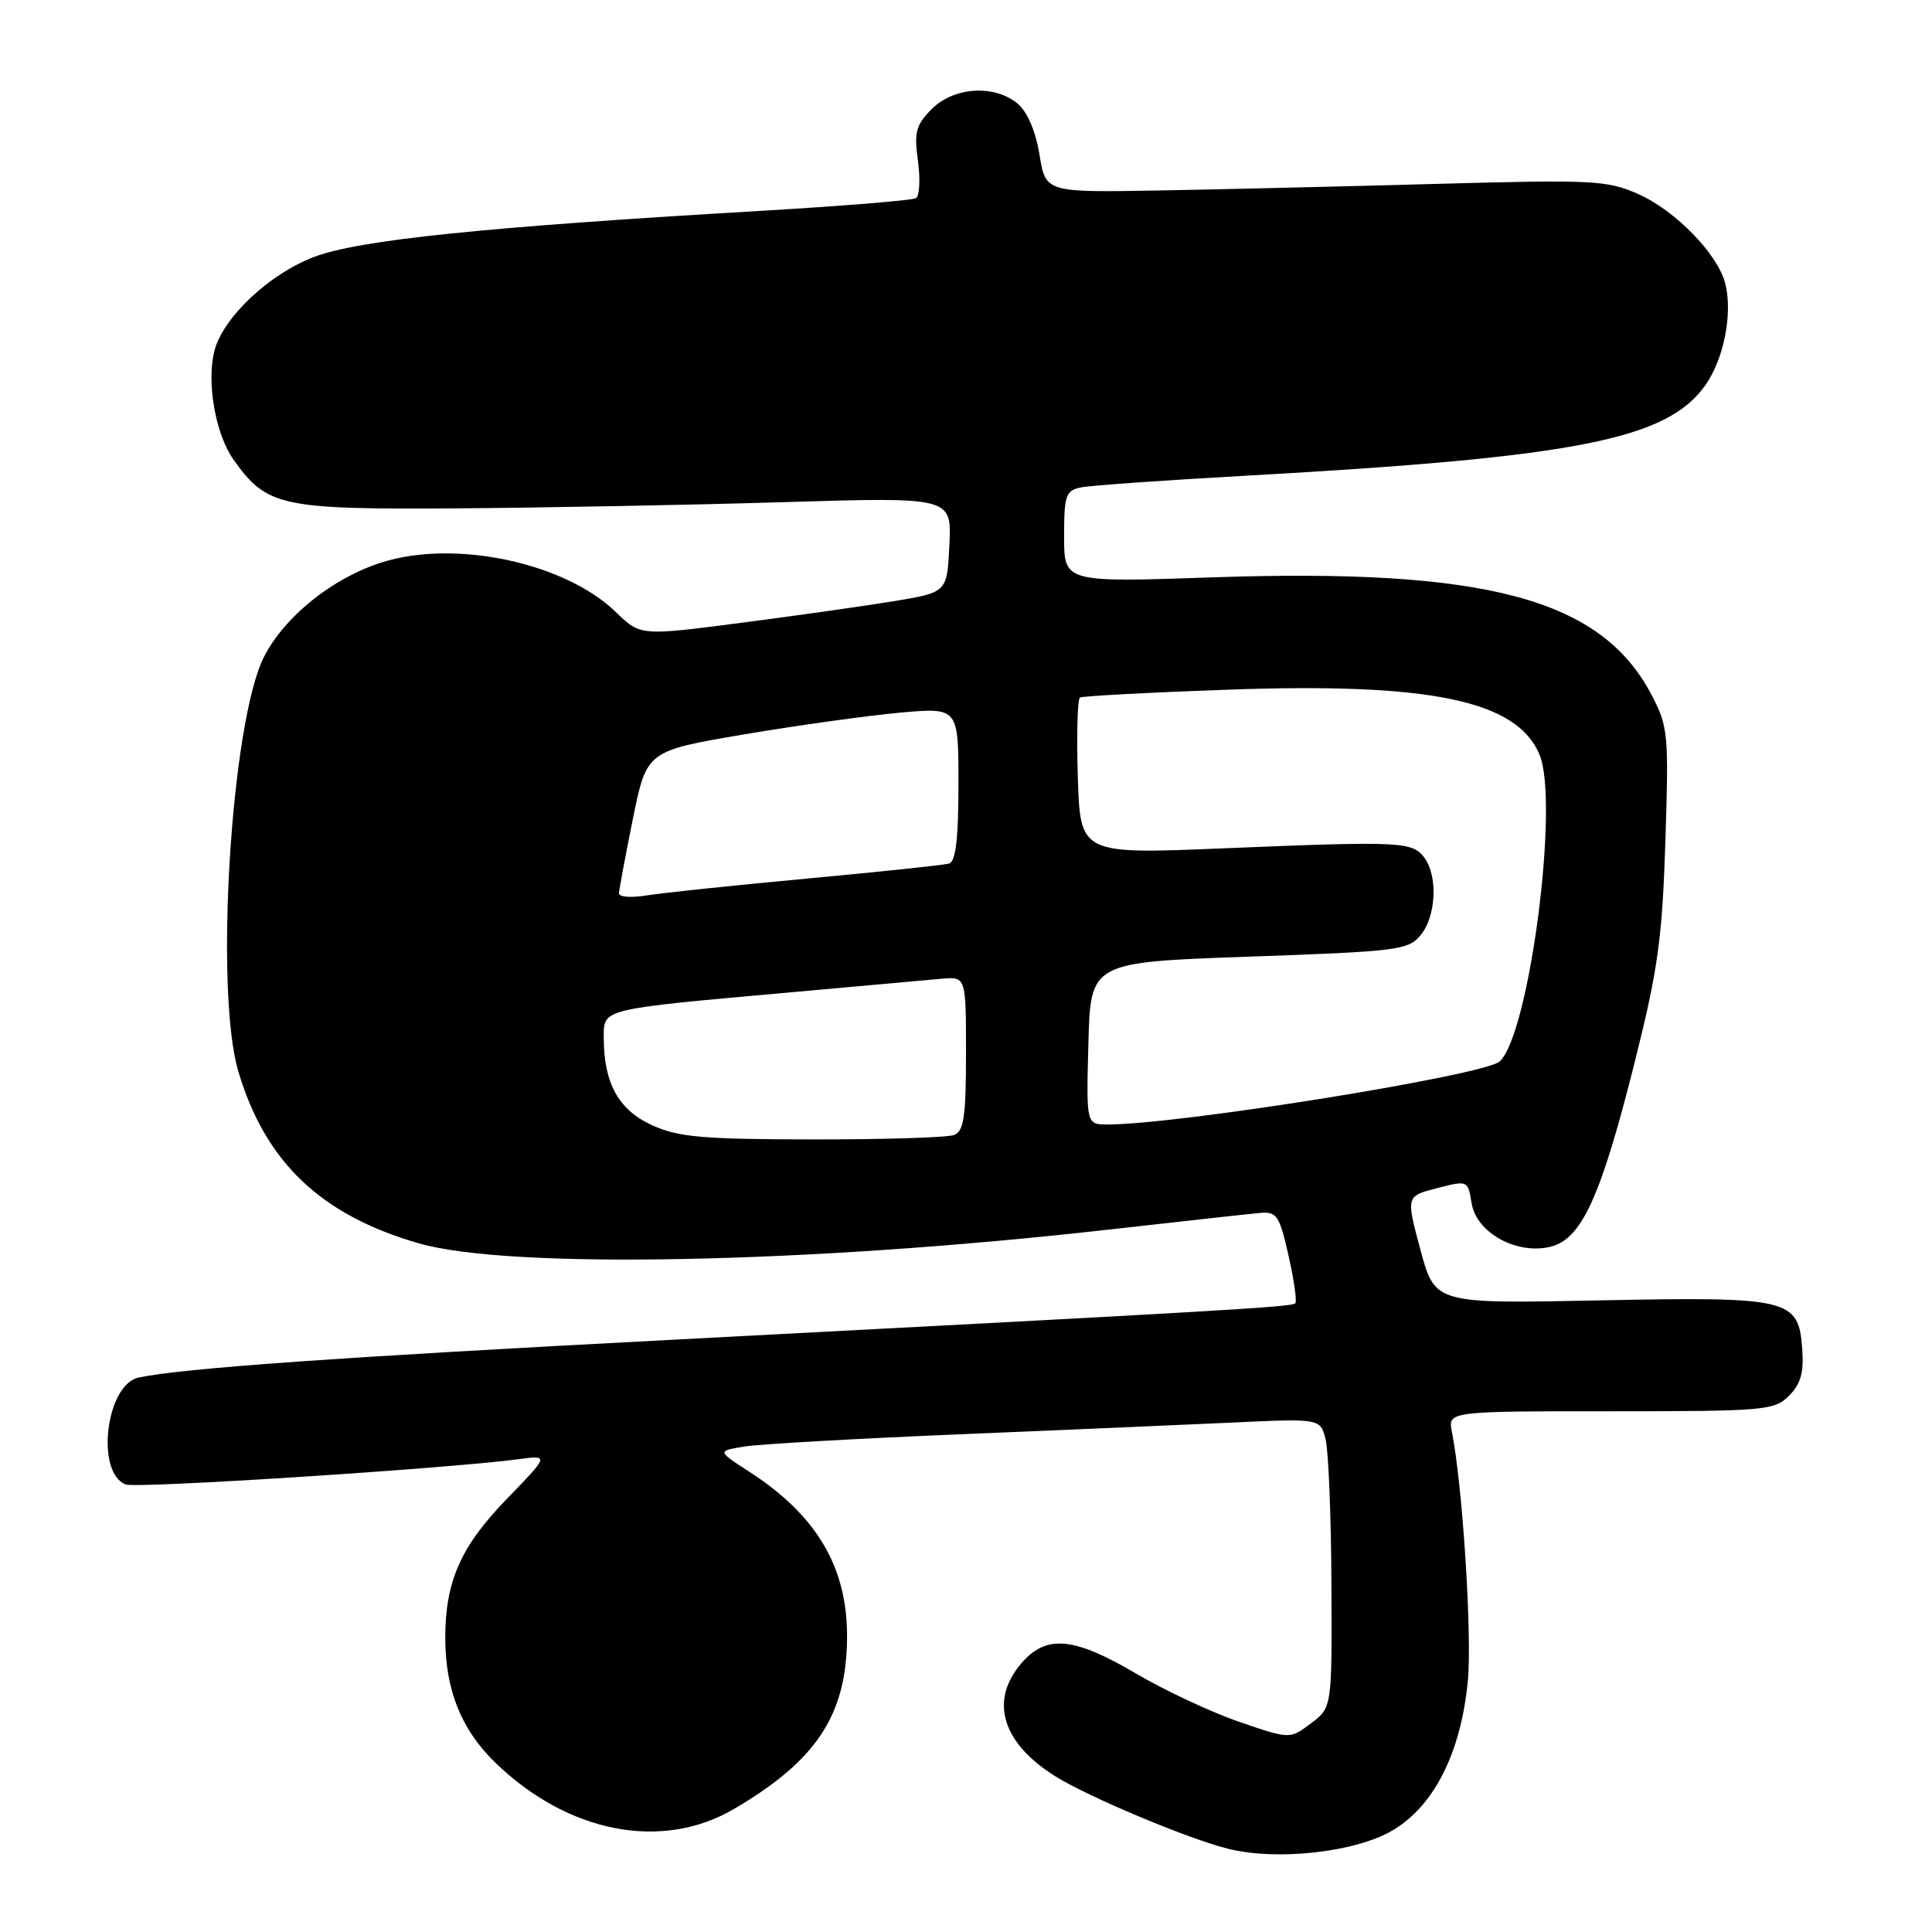 <?xml version="1.0" encoding="UTF-8" standalone="no"?>
<!DOCTYPE svg PUBLIC "-//W3C//DTD SVG 1.1//EN" "http://www.w3.org/Graphics/SVG/1.1/DTD/svg11.dtd" >
<svg xmlns="http://www.w3.org/2000/svg" xmlns:xlink="http://www.w3.org/1999/xlink" version="1.1" viewBox="0 0 256 256">
 <g >
 <path fill="currentColor"
d=" M 184.50 242.55 C 190.00 239.33 193.56 232.29 194.49 222.81 C 195.08 216.83 193.81 196.93 192.39 189.75 C 191.84 187.00 191.84 187.00 213.42 187.00 C 233.86 187.00 235.11 186.89 237.05 184.95 C 238.61 183.39 239.04 181.87 238.80 178.72 C 238.32 172.08 237.16 171.80 211.82 172.31 C 190.15 172.75 190.15 172.75 188.22 165.63 C 186.30 158.50 186.30 158.50 190.40 157.44 C 194.49 156.39 194.50 156.39 195.00 159.44 C 195.64 163.38 201.05 166.33 205.52 165.18 C 209.60 164.13 212.14 158.53 216.60 140.77 C 219.68 128.51 220.26 124.39 220.67 111.50 C 221.13 97.24 221.04 96.28 218.83 92.06 C 212.16 79.34 196.98 75.27 160.75 76.50 C 141.00 77.18 141.00 77.18 141.00 71.11 C 141.00 65.62 141.21 64.99 143.25 64.58 C 144.49 64.33 154.50 63.62 165.50 63.01 C 208.91 60.58 220.86 58.22 225.94 51.08 C 228.42 47.61 229.61 41.56 228.61 37.58 C 227.63 33.68 222.00 27.89 217.07 25.71 C 212.95 23.89 211.08 23.79 190.57 24.36 C 178.43 24.70 161.76 25.09 153.52 25.24 C 138.55 25.50 138.55 25.50 137.74 20.50 C 137.24 17.41 136.14 14.83 134.86 13.75 C 131.79 11.17 126.41 11.50 123.47 14.44 C 121.36 16.55 121.11 17.50 121.63 21.31 C 121.96 23.75 121.85 25.97 121.37 26.26 C 120.89 26.55 111.50 27.31 100.50 27.96 C 64.23 30.08 47.65 31.78 41.69 34.02 C 35.70 36.26 29.52 42.08 28.40 46.53 C 27.35 50.72 28.57 57.58 30.95 60.92 C 35.35 67.11 37.22 67.52 60.50 67.36 C 72.05 67.28 91.53 66.91 103.80 66.54 C 126.10 65.86 126.10 65.86 125.80 72.17 C 125.50 78.49 125.50 78.49 118.50 79.65 C 114.65 80.28 105.51 81.58 98.18 82.53 C 84.86 84.26 84.86 84.26 81.60 81.10 C 74.84 74.55 60.31 71.46 50.62 74.51 C 44.10 76.56 37.72 81.67 34.99 87.02 C 30.62 95.58 28.41 131.28 31.58 141.97 C 35.15 153.99 42.52 161.01 55.50 164.75 C 67.45 168.20 106.99 167.42 146.62 162.96 C 156.45 161.85 165.60 160.84 166.96 160.72 C 169.18 160.52 169.53 161.05 170.74 166.38 C 171.47 169.62 171.87 172.46 171.63 172.70 C 171.16 173.18 162.26 173.70 89.00 177.53 C 44.89 179.83 24.18 181.30 18.38 182.53 C 14.03 183.44 12.62 195.15 16.66 196.70 C 18.11 197.25 59.30 194.60 68.64 193.36 C 72.79 192.80 72.79 192.80 67.12 198.65 C 61.06 204.90 59.00 209.55 59.00 217.00 C 59.00 223.88 61.10 229.15 65.57 233.50 C 75.22 242.89 87.69 245.32 97.29 239.68 C 108.19 233.28 112.17 227.26 112.24 217.00 C 112.31 207.70 108.23 200.78 99.25 194.99 C 95.01 192.25 95.01 192.25 98.75 191.66 C 100.81 191.34 113.53 190.62 127.00 190.06 C 140.47 189.50 156.78 188.80 163.22 188.50 C 174.95 187.95 174.95 187.95 175.65 190.72 C 176.03 192.25 176.38 200.87 176.42 209.88 C 176.50 226.26 176.50 226.26 173.70 228.36 C 170.91 230.46 170.91 230.46 164.20 228.15 C 160.52 226.89 154.37 224.01 150.54 221.76 C 142.25 216.88 138.64 216.56 135.34 220.39 C 131.08 225.35 132.76 230.95 139.84 235.37 C 144.23 238.11 157.37 243.63 162.69 244.96 C 169.17 246.60 179.56 245.45 184.50 242.55 Z  M 86.39 149.09 C 81.95 147.07 80.00 143.52 80.00 137.48 C 80.00 133.63 79.48 133.75 104.65 131.50 C 113.92 130.67 122.96 129.86 124.75 129.69 C 128.00 129.40 128.00 129.40 128.00 139.59 C 128.00 147.97 127.72 149.89 126.42 150.39 C 125.55 150.73 117.11 150.99 107.67 150.98 C 93.07 150.96 89.88 150.68 86.39 149.09 Z  M 144.22 138.25 C 144.50 127.50 144.50 127.50 165.50 126.76 C 185.22 126.07 186.61 125.90 188.25 123.90 C 190.29 121.43 190.55 116.13 188.75 113.67 C 187.17 111.51 185.64 111.44 162.32 112.40 C 143.14 113.20 143.14 113.20 142.82 103.00 C 142.64 97.39 142.77 92.64 143.10 92.43 C 143.44 92.23 152.21 91.76 162.60 91.39 C 189.54 90.42 201.02 92.81 204.00 100.01 C 206.63 106.35 202.67 136.90 198.73 140.64 C 196.80 142.47 156.24 149.00 146.75 149.00 C 143.93 149.00 143.93 149.00 144.22 138.25 Z  M 82.02 118.38 C 82.03 117.90 82.86 113.45 83.86 108.50 C 85.69 99.50 85.69 99.50 98.60 97.31 C 105.69 96.11 114.99 94.82 119.25 94.43 C 127.00 93.74 127.00 93.74 127.00 103.90 C 127.00 111.17 126.64 114.17 125.75 114.43 C 125.06 114.62 116.62 115.52 107.00 116.41 C 97.38 117.30 87.81 118.31 85.75 118.64 C 83.69 118.98 82.01 118.87 82.02 118.38 Z "/>
</g>
</svg>